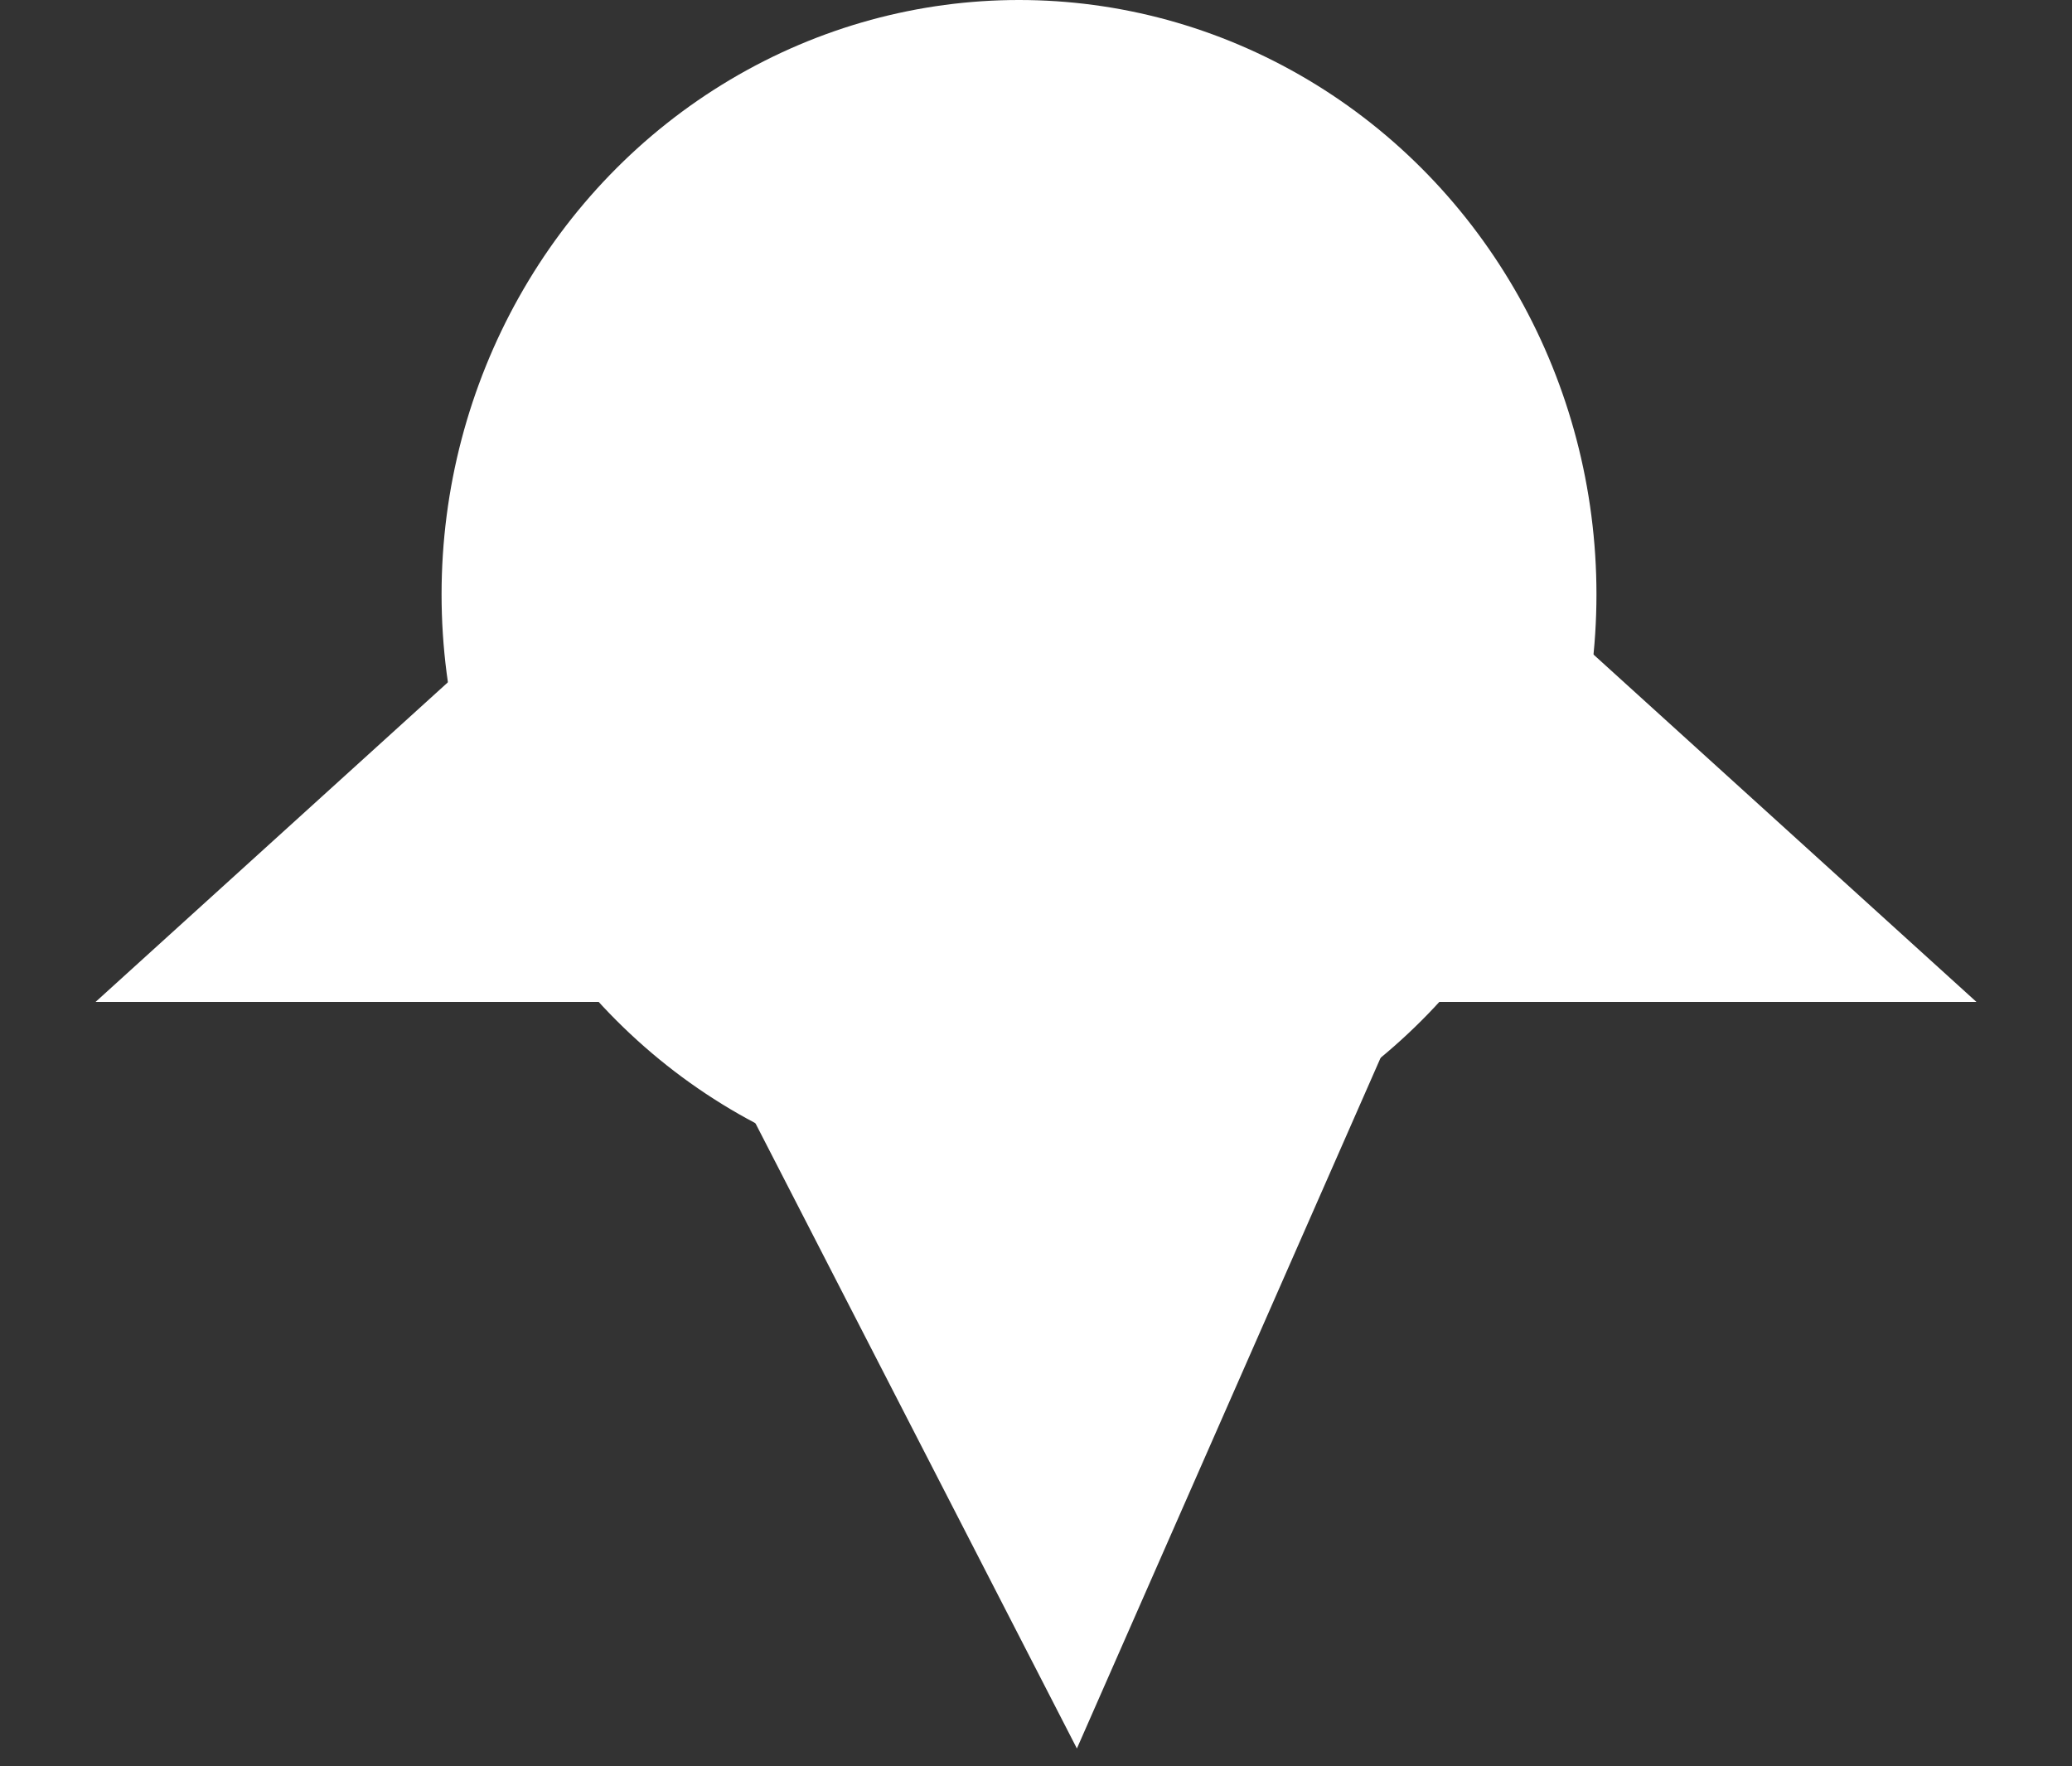 <svg width="61" height="52" viewBox="0 0 61 52" fill="none" xmlns="http://www.w3.org/2000/svg">
<rect x="0" y="0" width="61" height="52" fill="#333333" stroke="none"/>
<ellipse cx="30" cy="17.5" rx="17" ry="17.5" fill="white"/>
<path d="M31.704 51.481L16.512 21.928L45.078 21.062L31.704 51.481Z" fill="white"/>
<path d="M21 13L39.187 29.5H2.813L21 13Z" fill="white"/>
<path d="M40 13L58.187 29.5H21.814L40 13Z" fill="white"/>
</svg>
